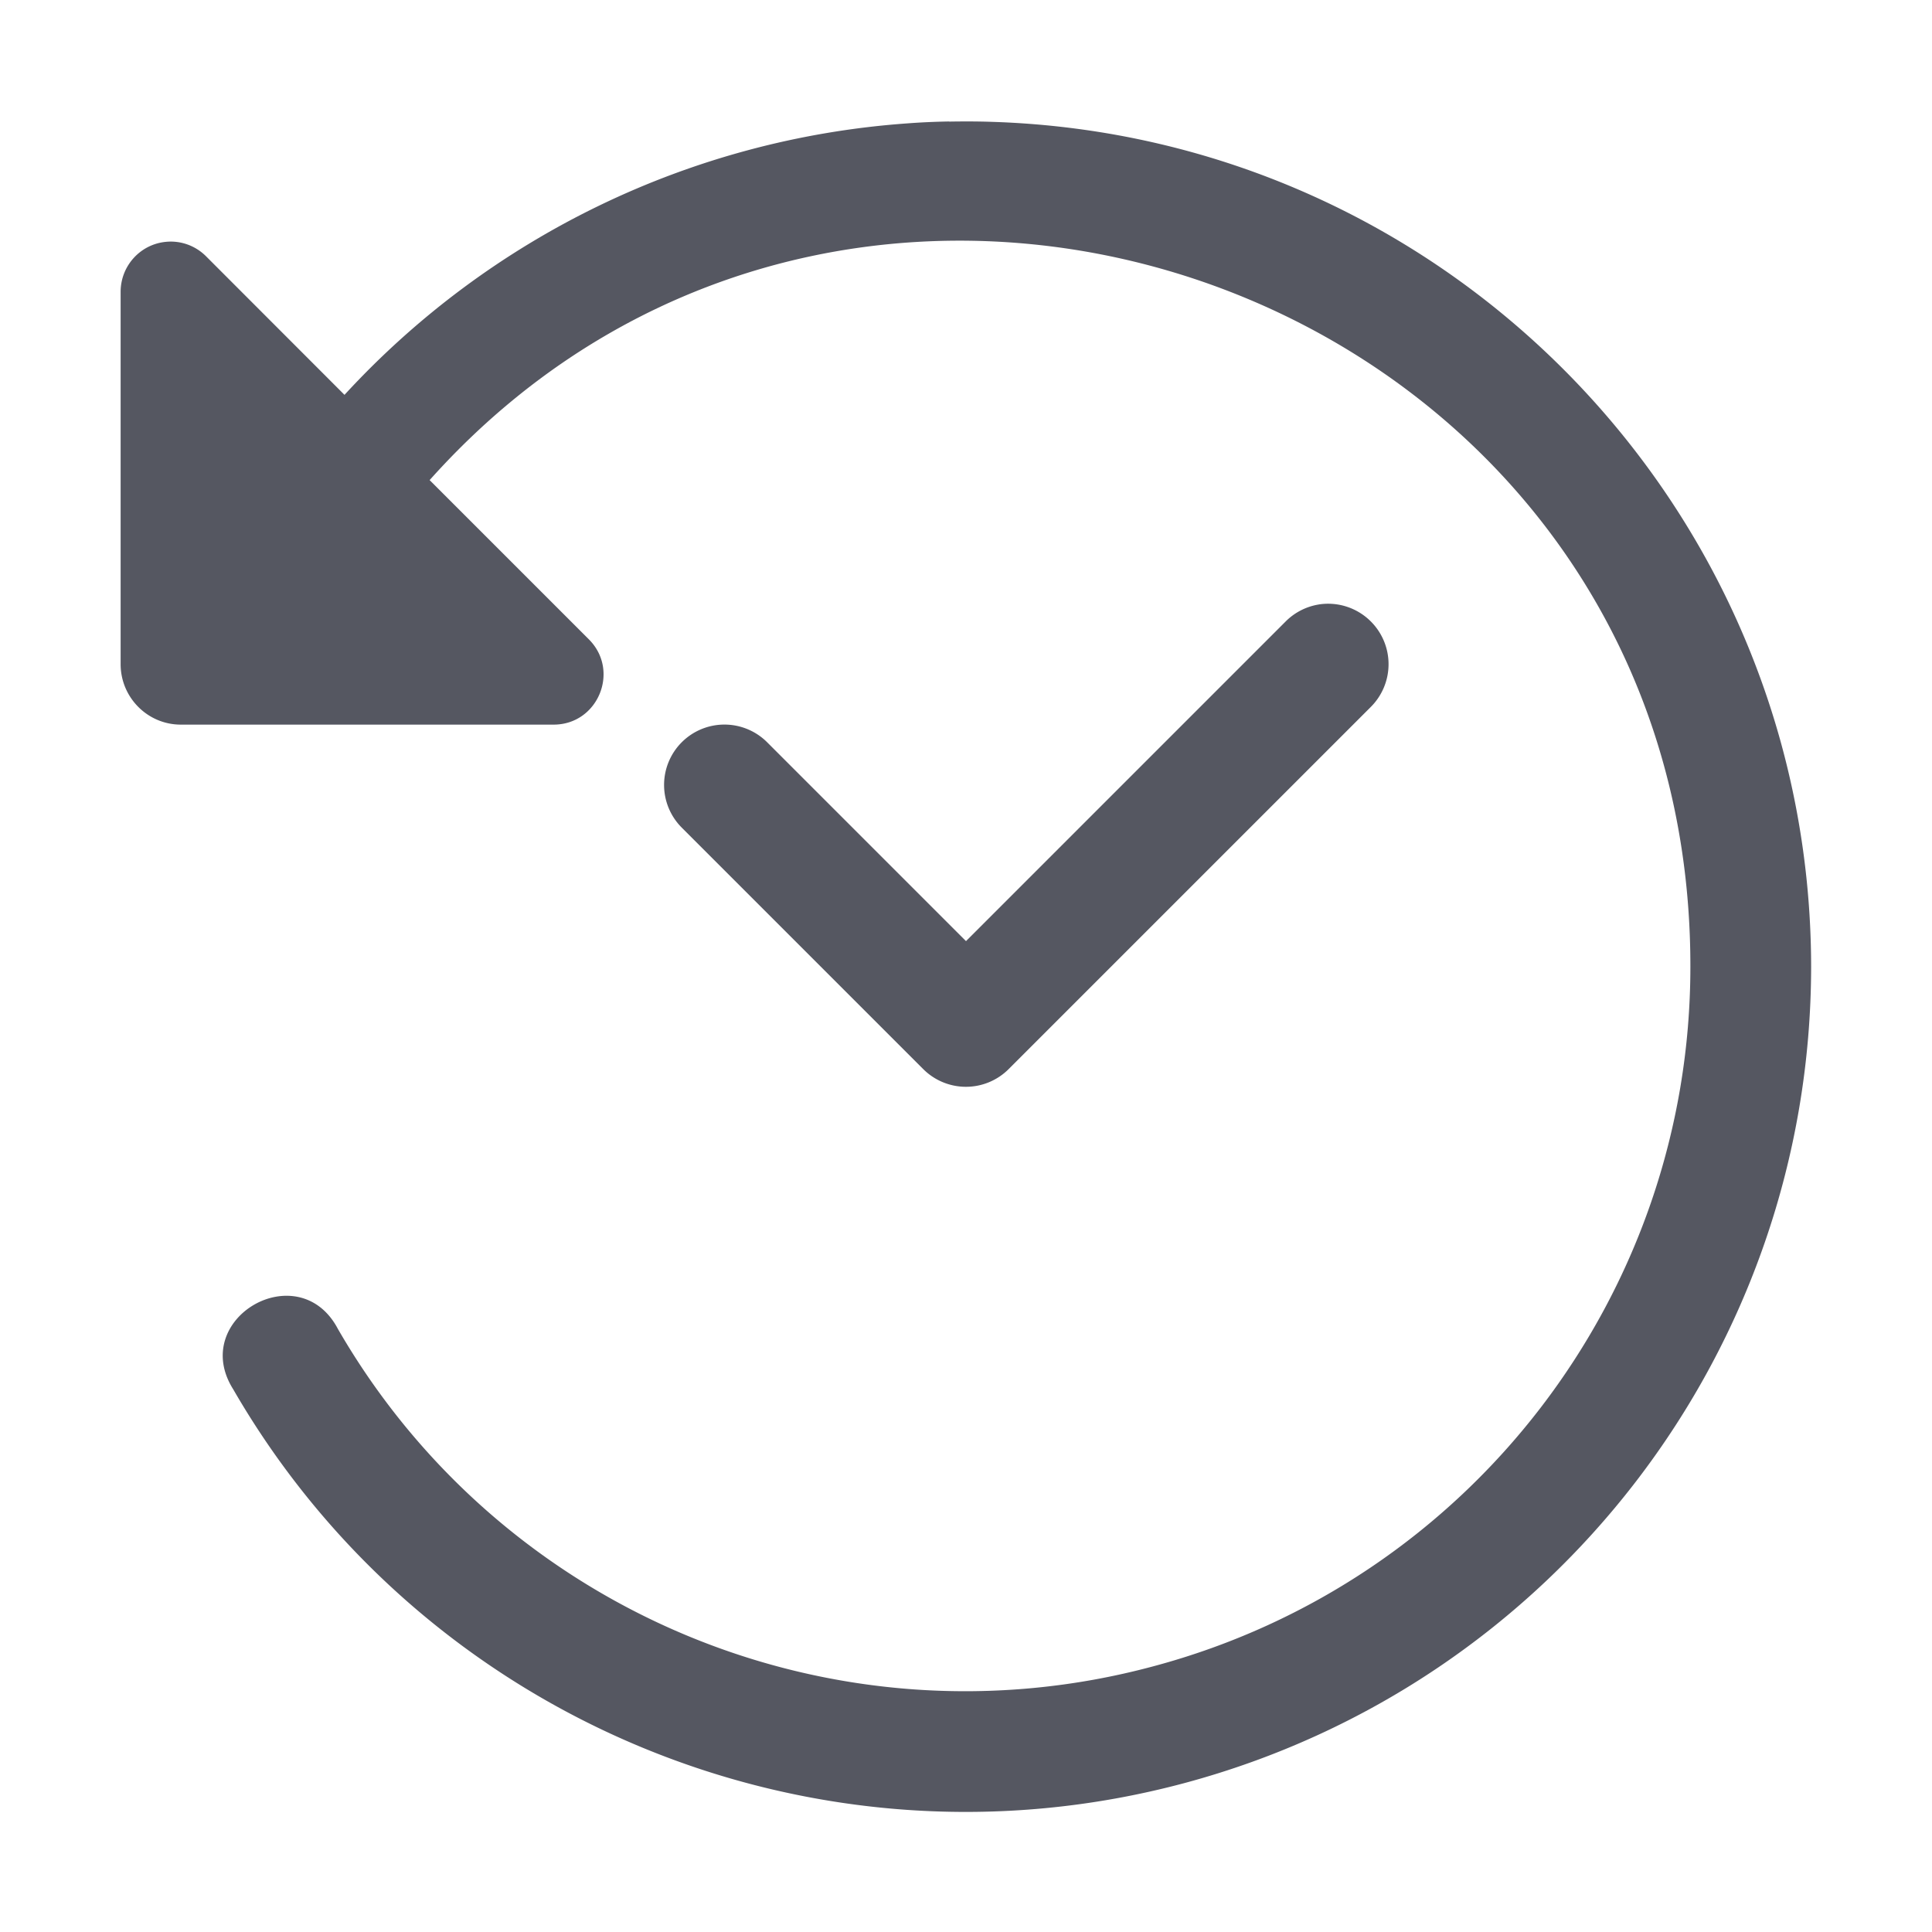 <?xml version="1.0" encoding="UTF-8"?>
<svg width="16" height="16" version="1.1" xmlns="http://www.w3.org/2000/svg" xmlns:cc="http://creativecommons.org/ns#" xmlns:dc="http://purl.org/dc/elements/1.1/" xmlns:rdf="http://www.w3.org/1999/02/22-rdf-syntax-ns#">
 <path d="m7.861 1.006c-0.117 0.002-0.233 0.007-0.35 0.016-1.788 0.128-3.452 0.936-4.658 2.248l-1.147-1.148c-0.088-0.088-0.211-0.132-0.334-0.119-0.211 0.021-0.372 0.199-0.373 0.412v3.084c-7.7774e-4 0.277 0.224 0.503 0.5 0.502h3.086c0.368 3.86e-5 0.552-0.447 0.291-0.707l-1.318-1.318c3.604-4.033 10.446-1.526 10.441 4.029 8.46e-4 2.716-1.825 5.094-4.449 5.795-2.624 0.705-5.394-0.442-6.752-2.795-0.324-0.613-1.236-0.087-0.867 0.5 1.584 2.742 4.818 4.081 7.877 3.262 3.06-0.821 5.189-3.593 5.191-6.762-0.004-3.782-3.007-6.878-6.787-6.996-0.117-0.004-0.235-0.004-0.352-0.002zm3.061 4a0.5 0.5 0 0 0-0.275 0.141l-2.647 2.647-1.647-1.647a0.5 0.5 0 0 0-0.707 0 0.5 0.5 0 0 0 0 0.707l2 2a0.5 0.5 0 0 0 0.707 0l3-3a0.5 0.5 0 0 0 0-0.707 0.5 0.5 0 0 0-0.432-0.141z" fill="#555761" style="font-feature-settings:normal;font-variant-alternates:normal;font-variant-caps:normal;font-variant-ligatures:normal;font-variant-numeric:normal;font-variant-position:normal;font-variation-settings:normal;isolation:auto;mix-blend-mode:normal;shape-padding:0;text-decoration-color:#000000;text-decoration-line:none;text-decoration-style:solid;text-indent:0;text-orientation:mixed;text-transform:none"/>
</svg>
